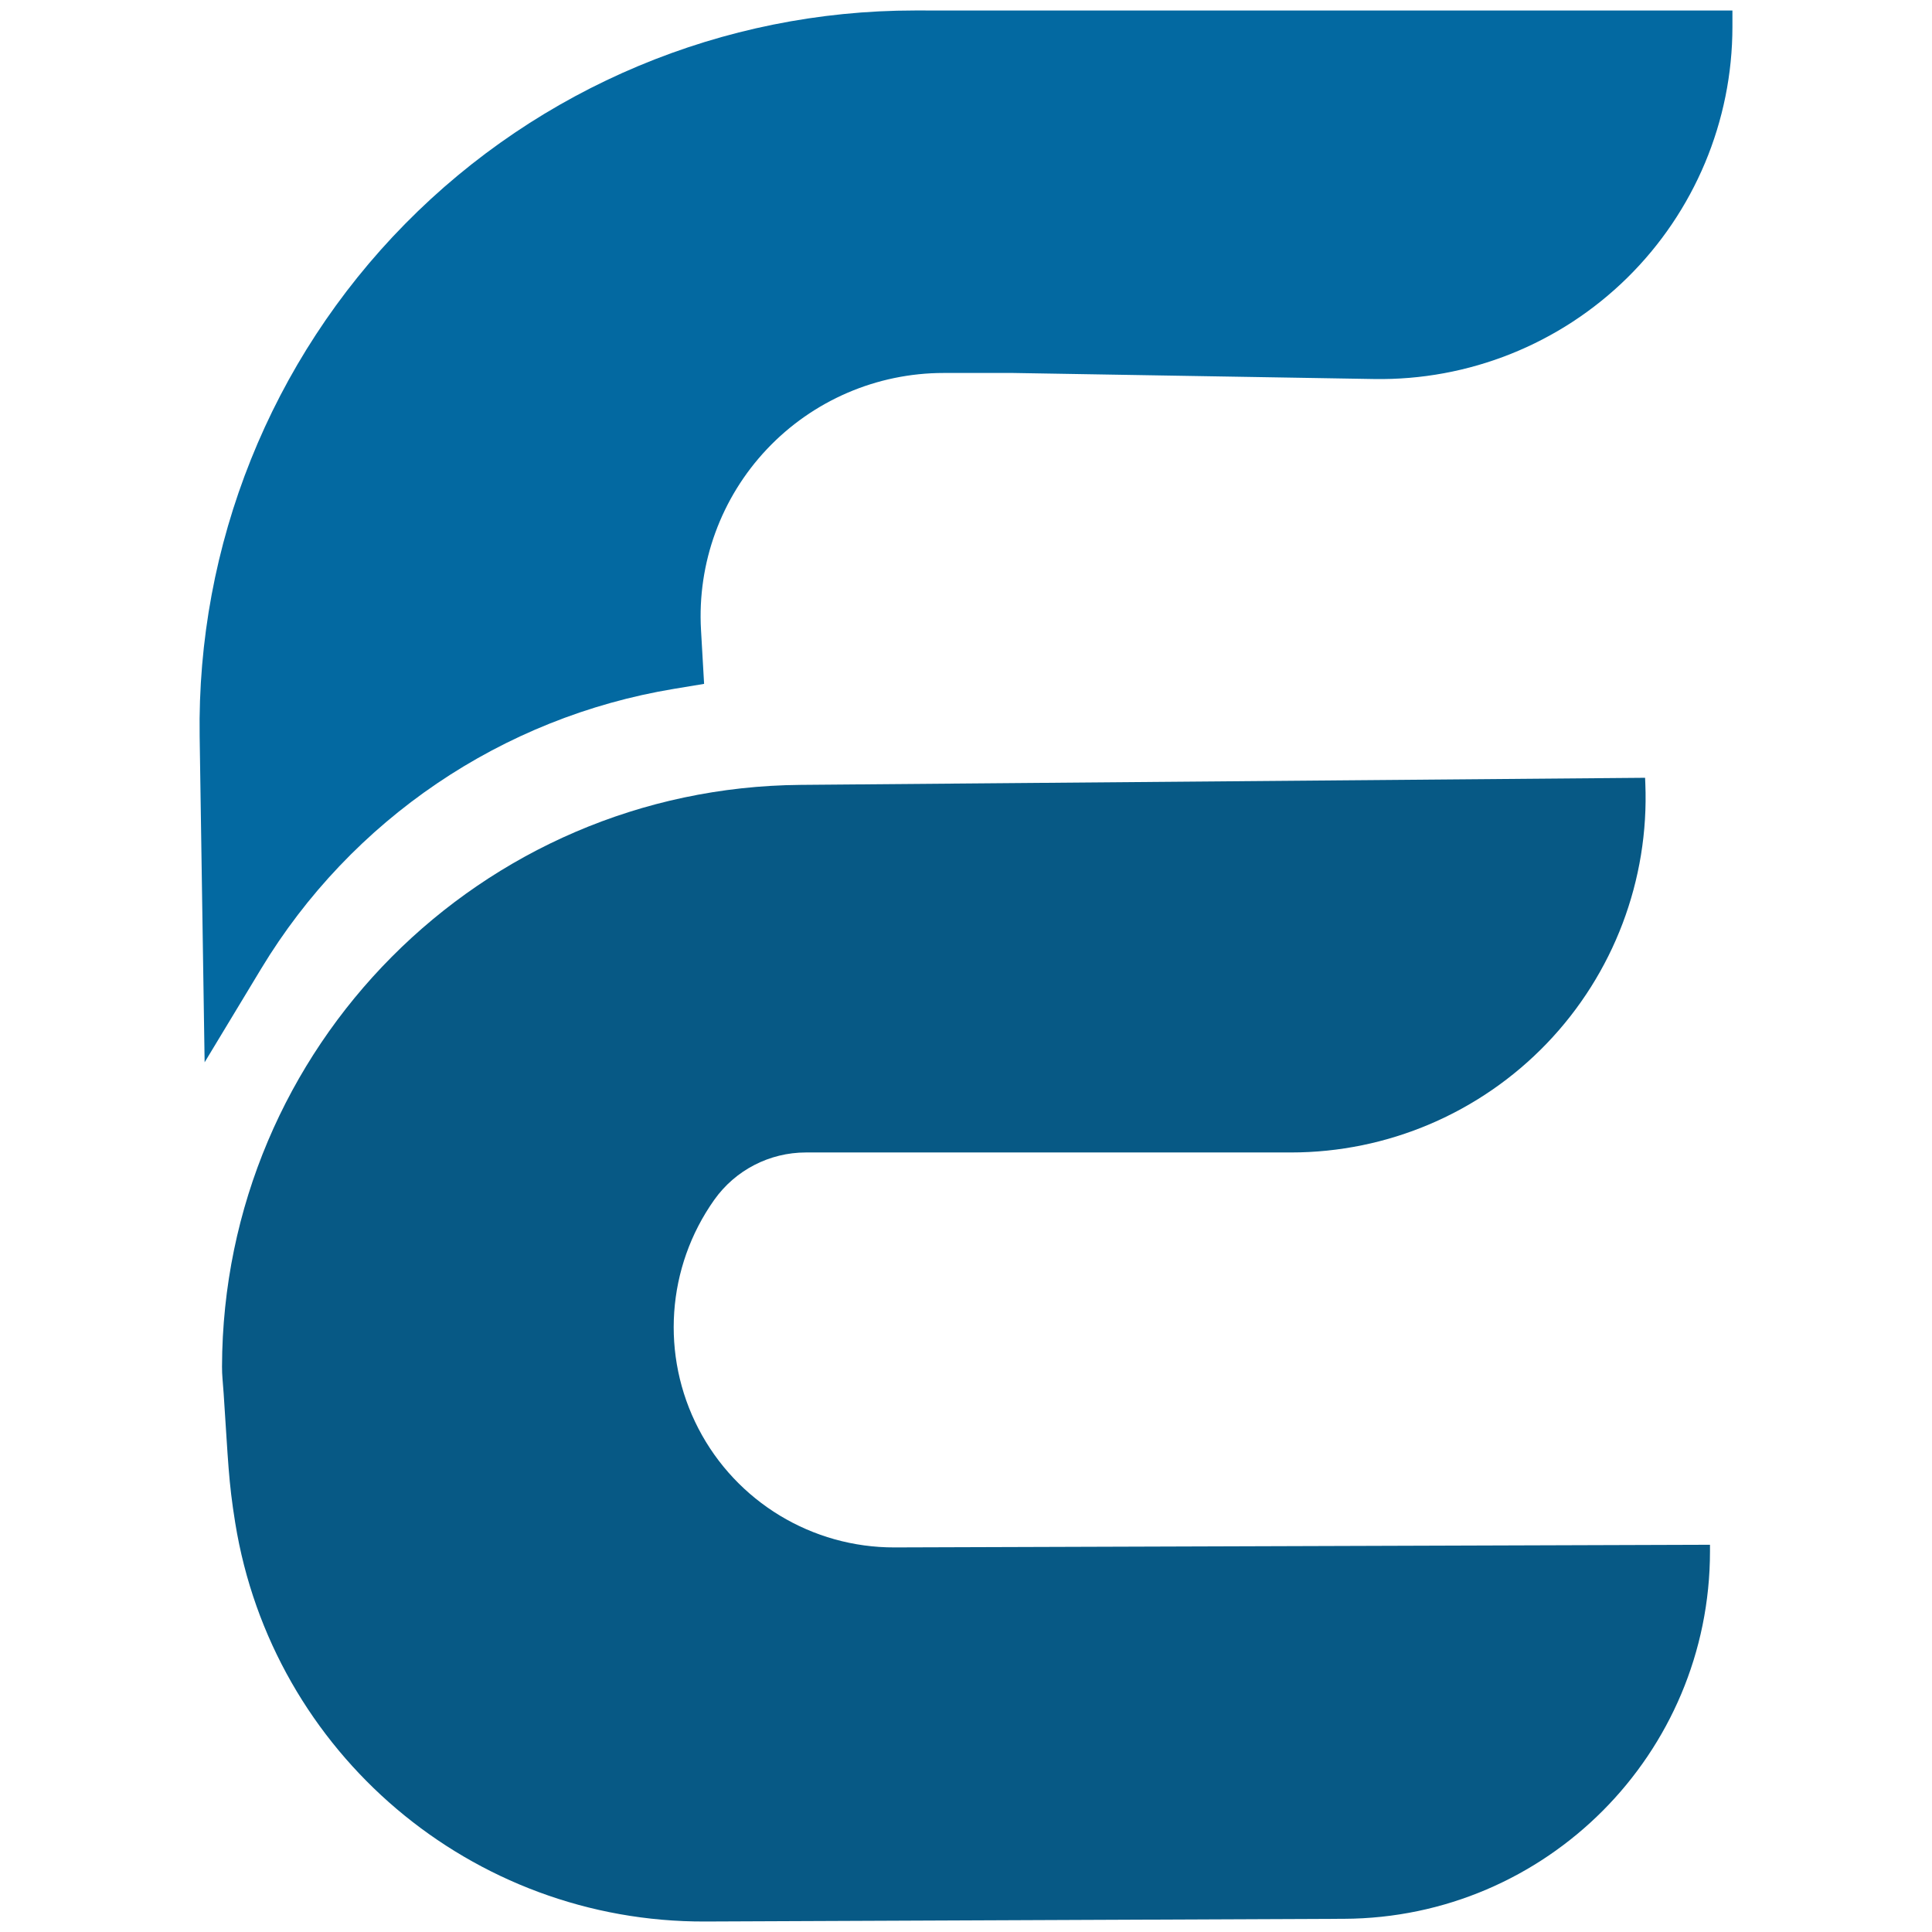 <?xml version="1.0" encoding="UTF-8" standalone="no" ?>
<!DOCTYPE svg PUBLIC "-//W3C//DTD SVG 1.1//EN" "http://www.w3.org/Graphics/SVG/1.1/DTD/svg11.dtd">
<svg xmlns="http://www.w3.org/2000/svg" xmlns:xlink="http://www.w3.org/1999/xlink" version="1.1" width="1024" height="1024" viewBox="0 0 1024 1024" xml:space="preserve">
<desc>Created with Fabric.js 5.3.0</desc>
<defs>
</defs>
<g transform="matrix(2.026 0 0 2.026 512 715.342)" id="TUyDyrivQShQs7X_Cx32r"  >
<path style="stroke: rgb(0,0,0); stroke-width: 0; stroke-dasharray: none; stroke-linecap: butt; stroke-dashoffset: 0; stroke-linejoin: miter; stroke-miterlimit: 4; fill: rgb(7,89,133); fill-rule: nonzero; opacity: 1;"  transform=" translate(0, 0)" d="M 194.634 52.102 L 194.634 52.754 L 194.634 52.754 C 194.634 105.694 151.837 148.673 98.897 148.897 L -68.186 149.604 L -68.186 149.604 C -129.279 149.863 -181.466 105.602 -191.183 45.286 C -192.965 34.227 -193 29.451 -194.206 11.477 C -194.429 8.163 -194.641 6.759 -194.634 4.43 L -194.634 4.43 C -194.397 -79.189 -126.916 -147.046 -43.301 -147.749 L 177.657 -149.605 L 177.717 -148.123 L 177.717 -148.123 C 178.739 -122.885 169.427 -98.321 151.931 -80.102 C 134.435 -61.883 110.268 -51.585 85.009 -51.585 L -41.875 -51.585 L -41.875 -51.585 C -51.414 -51.585 -60.36 -46.959 -65.872 -39.174 L -65.872 -39.174 L -65.872 -39.174 C -78.34 -21.569 -79.928 1.527 -69.986 20.674 C -60.045 39.82 -40.24 51.808 -18.666 51.738 L 194.634 51.044 z" stroke-linecap="round" />
</g>
<g transform="matrix(2.026 0 0 2.026 512 284.298)" id="cdwWx2xa58Wrls5Hql5dK"  >
<path style="stroke: rgb(0,0,0); stroke-width: 0; stroke-dasharray: none; stroke-linecap: butt; stroke-dashoffset: 0; stroke-linejoin: miter; stroke-miterlimit: 4; fill: rgb(3,105,161); fill-rule: nonzero; opacity: 1;"  transform=" translate(0, 0)" d="M -199.182 137.582 L -184.39 113.094 L -184.39 113.094 C -160.824 74.081 -121.367 47.333 -76.401 39.888 L -68.515 38.582 L -69.325 24.458 L -69.325 24.458 C -70.325 6.994 -64.086 -10.11 -52.077 -22.828 C -40.067 -35.545 -23.348 -42.752 -5.856 -42.752 L 12.332 -42.752 L 106.767 -41.169 L 106.767 -41.169 C 131.482 -40.755 155.329 -50.283 172.953 -67.615 C 190.578 -84.947 200.504 -108.63 200.504 -133.349 L 200.504 -137.578 L 200.504 -137.578 C 153.966 -137.583 57.167 -137.583 -13.431 -137.582 L -13.431 -137.582 C -63.541 -137.581 -111.556 -117.477 -146.718 -81.774 C -181.879 -46.071 -201.247 2.245 -200.483 52.349 z" stroke-linecap="round" />
</g>
</svg>